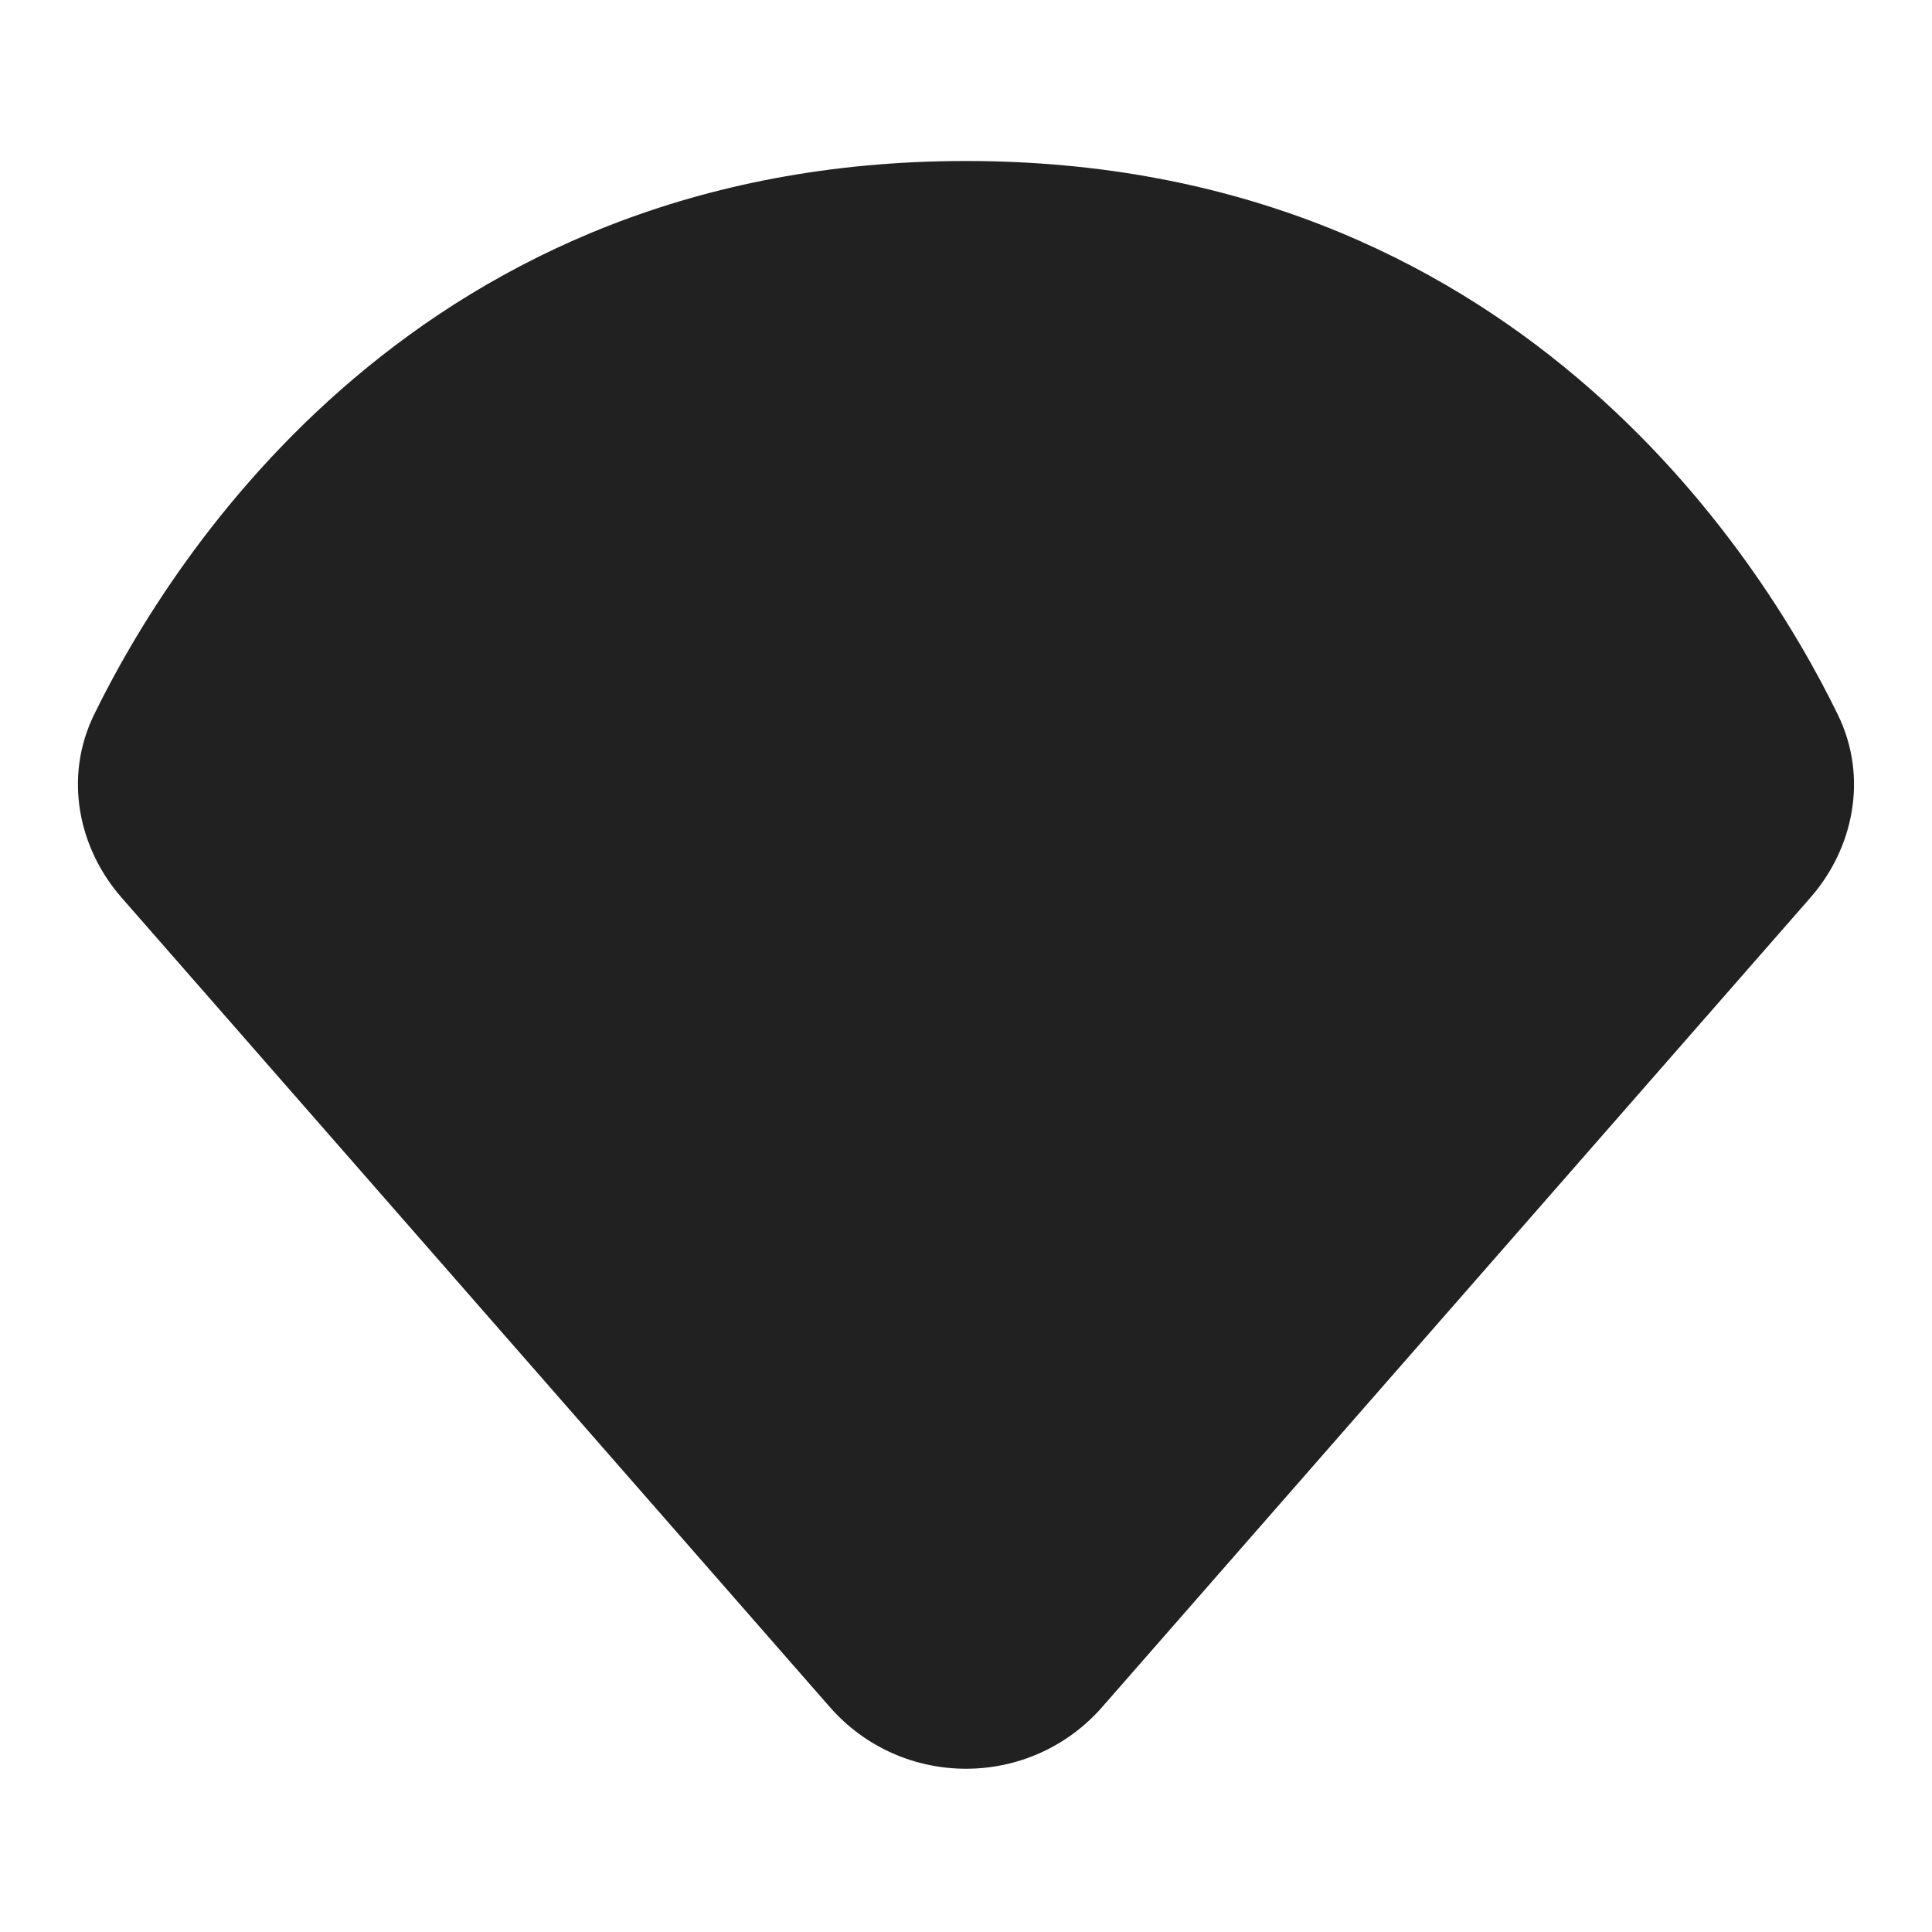 <svg width="24" height="24" viewBox="0 0 24 24" fill="none" xmlns="http://www.w3.org/2000/svg">
<path d="M12 2C5.21 2 2.131 6.906 1.169 8.877C0.783 9.668 0.984 10.549 1.508 11.148L10.307 21.204C11.203 22.228 12.797 22.228 13.693 21.204L22.492 11.148C23.016 10.549 23.216 9.668 22.83 8.877C21.869 6.906 18.79 2 12 2Z" fill="#212121"/>
</svg>
